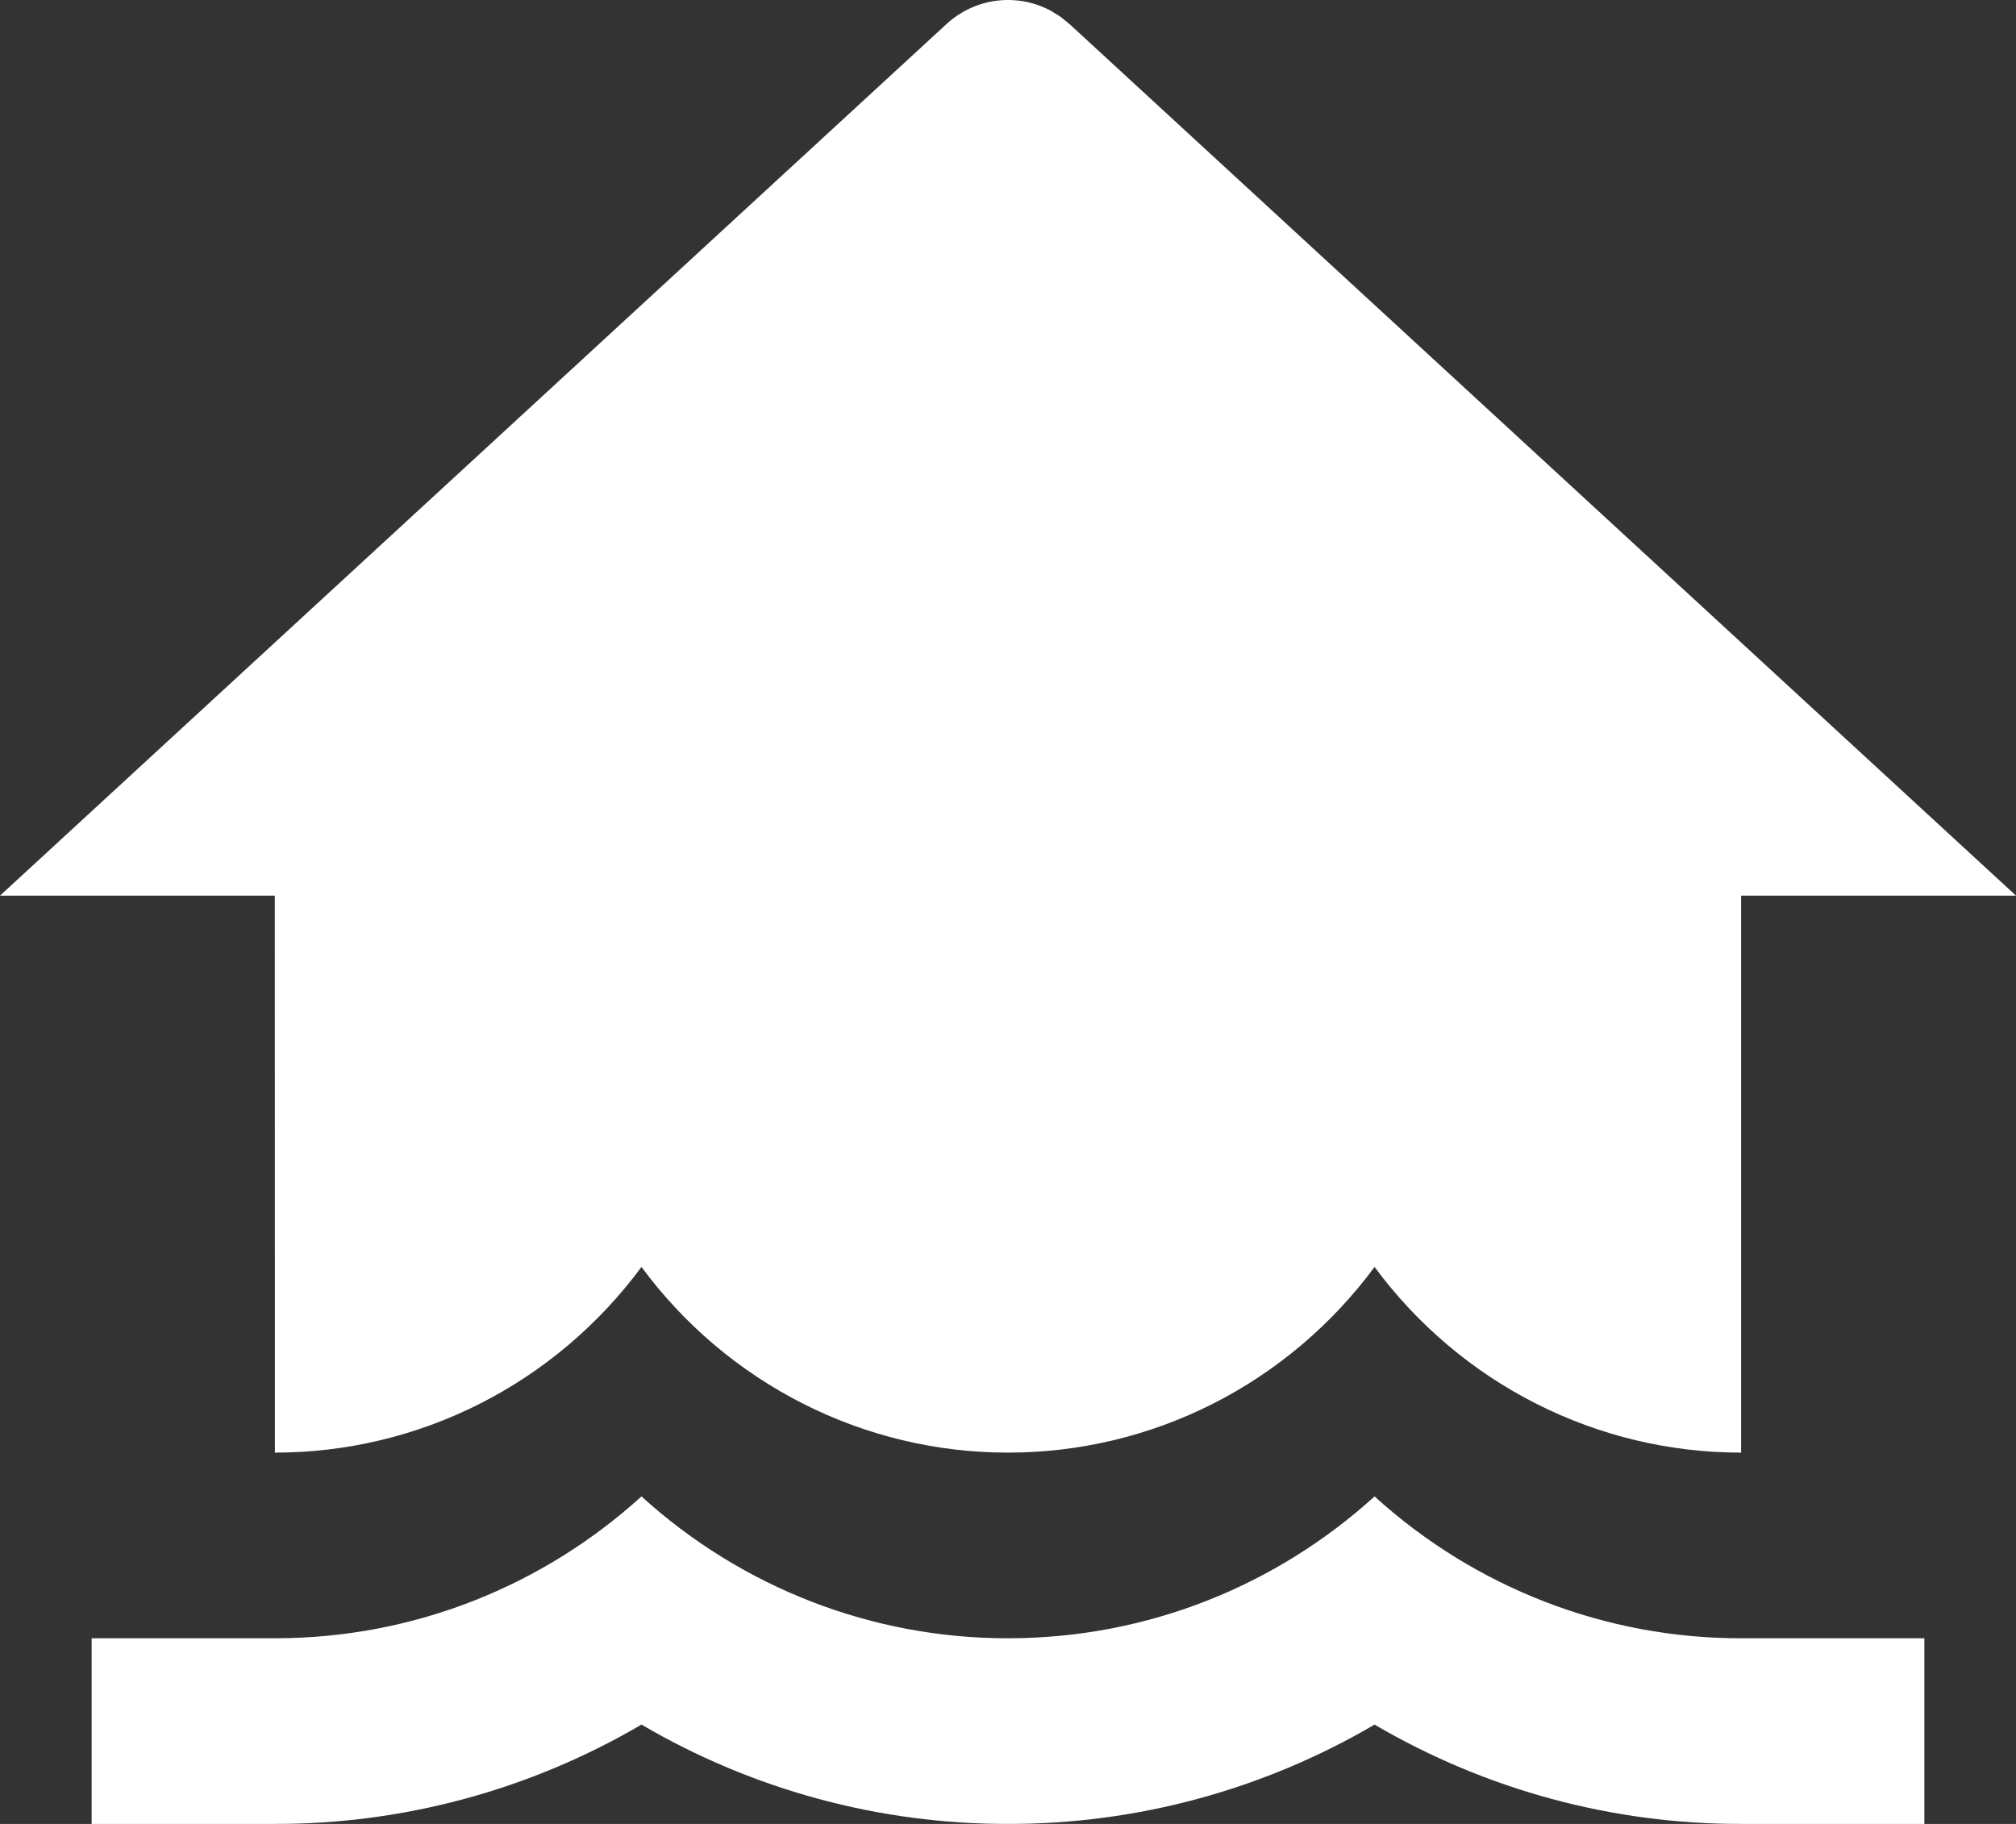 <svg width="63" height="57" viewBox="0 0 63 57" fill="none" xmlns="http://www.w3.org/2000/svg">
<rect x="0" y="0" width="63" height="57" fill="#333333" stroke="none"/>
<path d="M42.955 46.765C46.102 49.625 50.182 51.204 54.409 51.198H60.136V57H54.409C50.388 57.007 46.436 55.936 42.955 53.896C39.474 55.936 35.522 57.007 31.5 57C27.478 57.007 23.527 55.936 20.046 53.896C16.564 55.936 12.613 57.007 8.591 57H2.864V51.198H8.591C12.992 51.198 17.01 49.521 20.046 46.765C23.192 49.625 27.273 51.204 31.5 51.198C35.901 51.198 39.919 49.521 42.955 46.765ZM33.141 0.524L33.427 0.756L63 27.99H54.409V45.396C52.186 45.398 49.993 44.874 48.005 43.867C46.016 42.86 44.287 41.397 42.955 39.594C41.622 41.397 39.893 42.861 37.905 43.868C35.916 44.875 33.723 45.398 31.5 45.396C29.277 45.398 27.084 44.874 25.096 43.867C23.107 42.86 21.378 41.397 20.046 39.594C18.713 41.397 16.984 42.861 14.996 43.868C13.007 44.875 10.814 45.398 8.591 45.396L8.588 27.99H0L29.573 0.756C30.008 0.354 30.555 0.098 31.139 0.023C31.724 -0.052 32.316 0.057 32.837 0.335L33.141 0.524Z" fill="white"/>
</svg>
